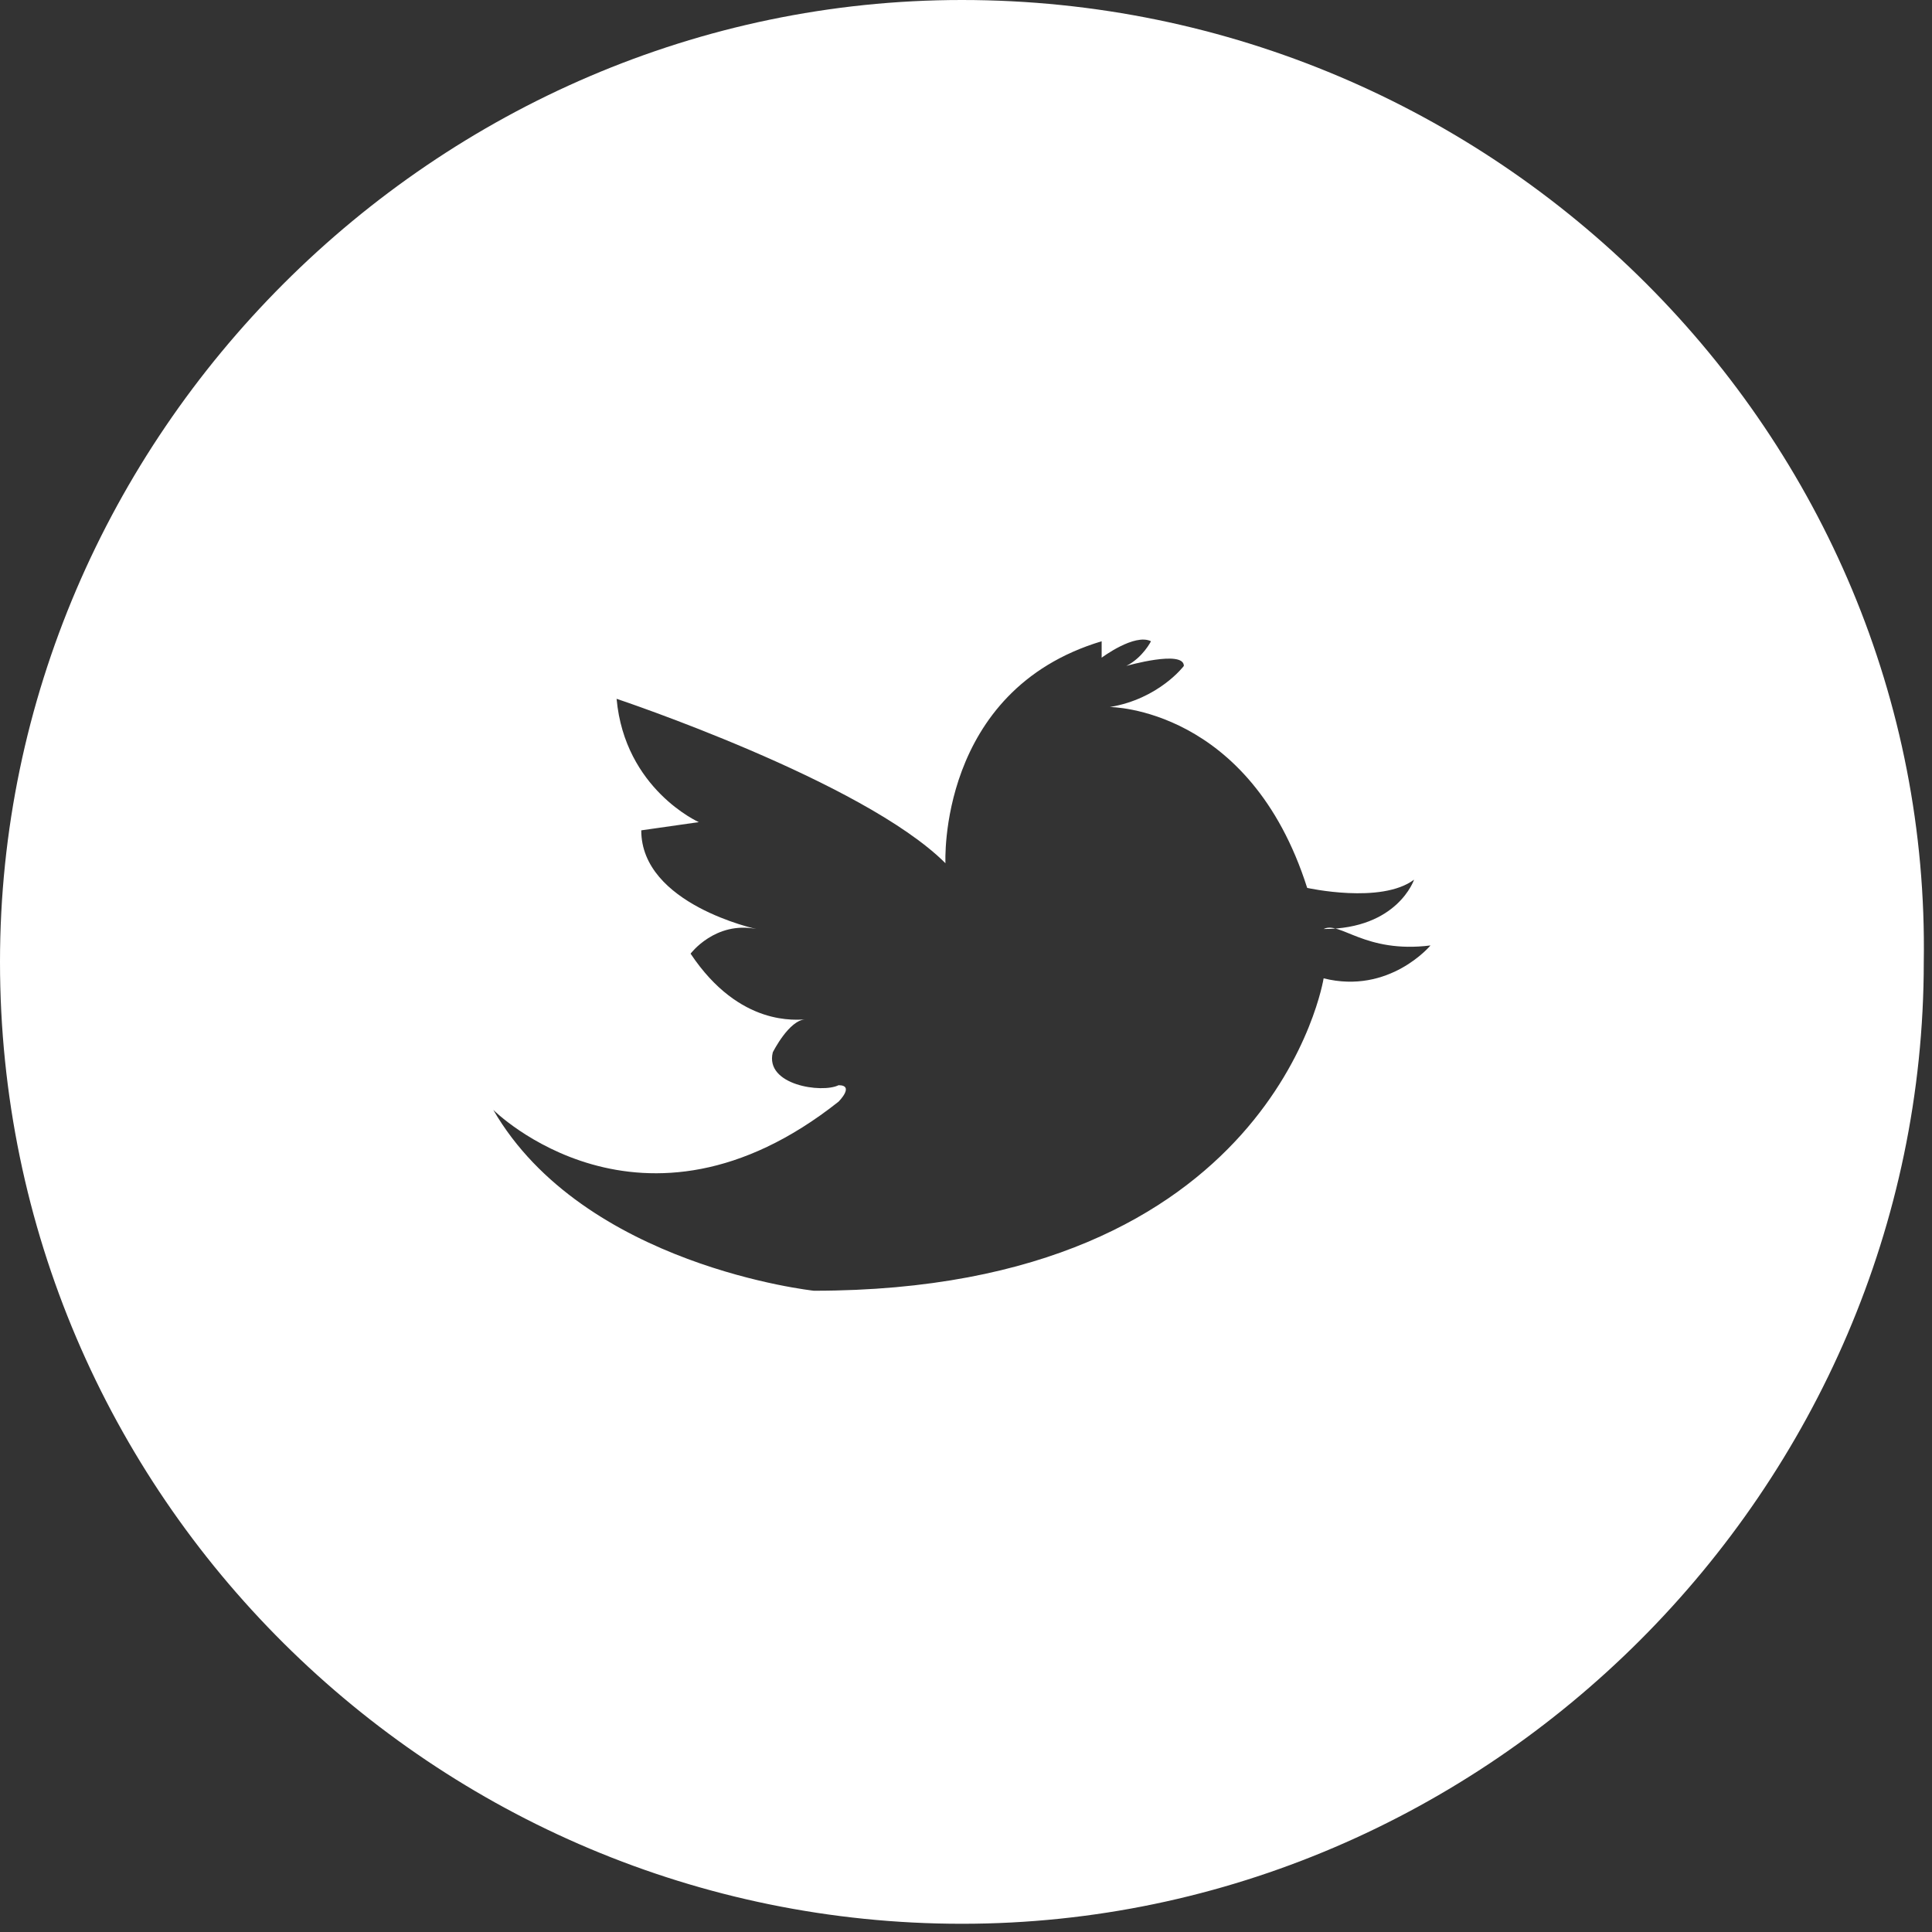 <?xml version="1.0" encoding="utf-8"?>
<!-- Generator: Adobe Illustrator 18.0.0, SVG Export Plug-In . SVG Version: 6.00 Build 0)  -->
<!DOCTYPE svg PUBLIC "-//W3C//DTD SVG 1.1//EN" "http://www.w3.org/Graphics/SVG/1.1/DTD/svg11.dtd">
<svg version="1.1" id="Layer_1" xmlns="http://www.w3.org/2000/svg" xmlns:xlink="http://www.w3.org/1999/xlink" x="0px" y="0px"
	 viewBox="0 0 23.5 23.5" enable-background="new 0 0 23.5 23.5" xml:space="preserve">
<rect x="0" y="0" width="23.5" height="23.5" fill="#333333" stroke="none"/>
<path fill="#FFFFFF" d="M11.7,0C5.3,0,0,5.3,0,11.7c0,6.5,5.3,11.7,11.7,11.7s11.7-5.3,11.7-11.7C23.5,5.3,18.2,0,11.7,0z
	 M17.4,11.5c0,0-0.5,0.6-1.3,0.4c0,0-0.6,3.8-6.2,3.8c0,0-2.8-0.3-3.9-2.2c0,0,1.8,1.8,4.2-0.1c0,0,0.2-0.2,0-0.2
	c-0.2,0.1-0.9,0-0.8-0.4c0,0,0.2-0.4,0.4-0.4c-0.1,0-0.8,0.1-1.4-0.8c0,0,0.3-0.4,0.8-0.3c0,0-1.4-0.3-1.4-1.2l0.7-0.1
	c0,0-0.9-0.4-1-1.5c0,0,3,1,4,2c0,0-0.1-2.1,1.9-2.7V8c0,0,0.4-0.3,0.6-0.2c0,0-0.1,0.2-0.3,0.3c0,0,0.7-0.2,0.7,0
	c0,0-0.3,0.4-0.9,0.5c0,0,1.7,0,2.4,2.2c0,0,0.9,0.2,1.3-0.1c0,0-0.2,0.6-1.1,0.6C16.3,11.2,16.6,11.6,17.4,11.5z"/>
</svg>
